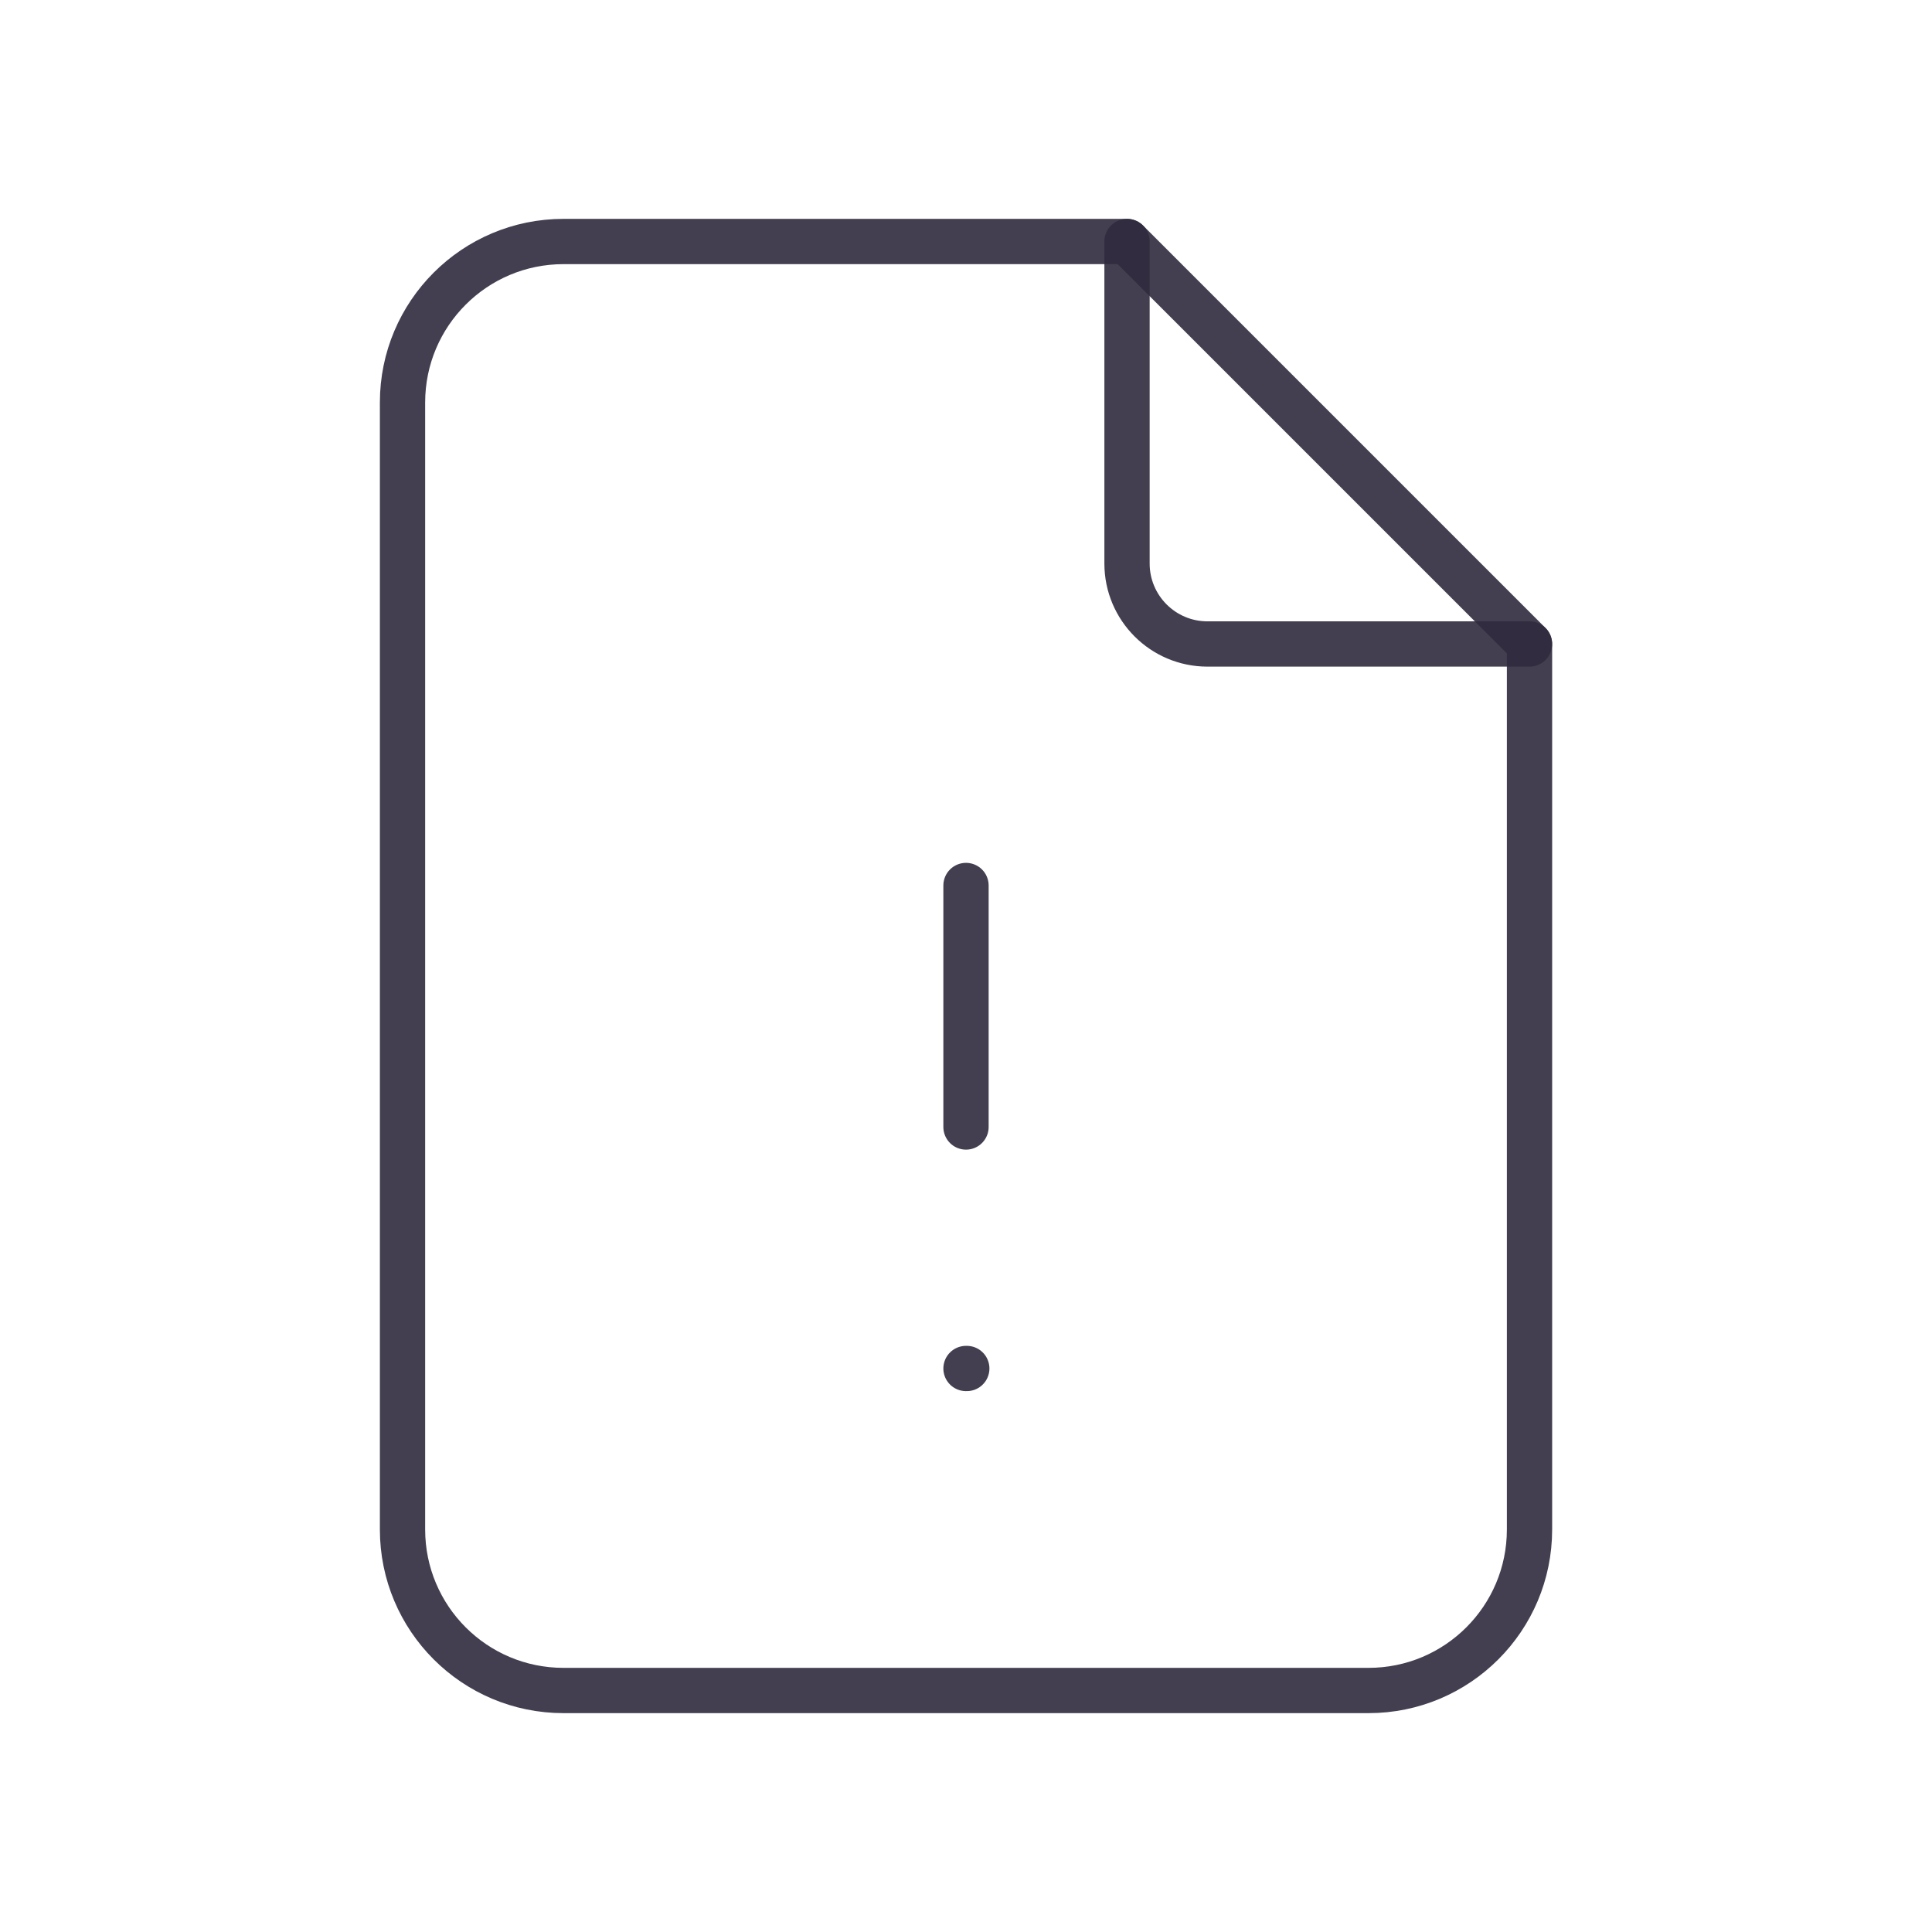 <svg width="64" height="64" viewBox="0 0 64 64" fill="none" xmlns="http://www.w3.org/2000/svg">
<g id="Icon">
<path id="Path" d="M37.334 8V18.667C37.334 20.139 38.527 21.333 40 21.333H50.667" stroke="#2F2B3D" stroke-opacity="0.9" stroke-width="1.5" stroke-linecap="round" stroke-linejoin="round"/>
<path id="Path_2" fill-rule="evenodd" clip-rule="evenodd" d="M45.334 56H18.667C15.721 56 13.334 53.612 13.334 50.667V13.333C13.334 10.388 15.721 8 18.667 8H37.334L50.667 21.333V50.667C50.667 53.612 48.279 56 45.334 56Z" stroke="#2F2B3D" stroke-opacity="0.9" stroke-width="1.5" stroke-linecap="round" stroke-linejoin="round"/>
<path id="Path_3" d="M32 45.333H32.026" stroke="#2F2B3D" stroke-opacity="0.9" stroke-width="1.5" stroke-linecap="round" stroke-linejoin="round"/>
<path id="Path_4" d="M32 29.333V37.333" stroke="#2F2B3D" stroke-opacity="0.9" stroke-width="1.5" stroke-linecap="round" stroke-linejoin="round"/>
</g>
</svg>

